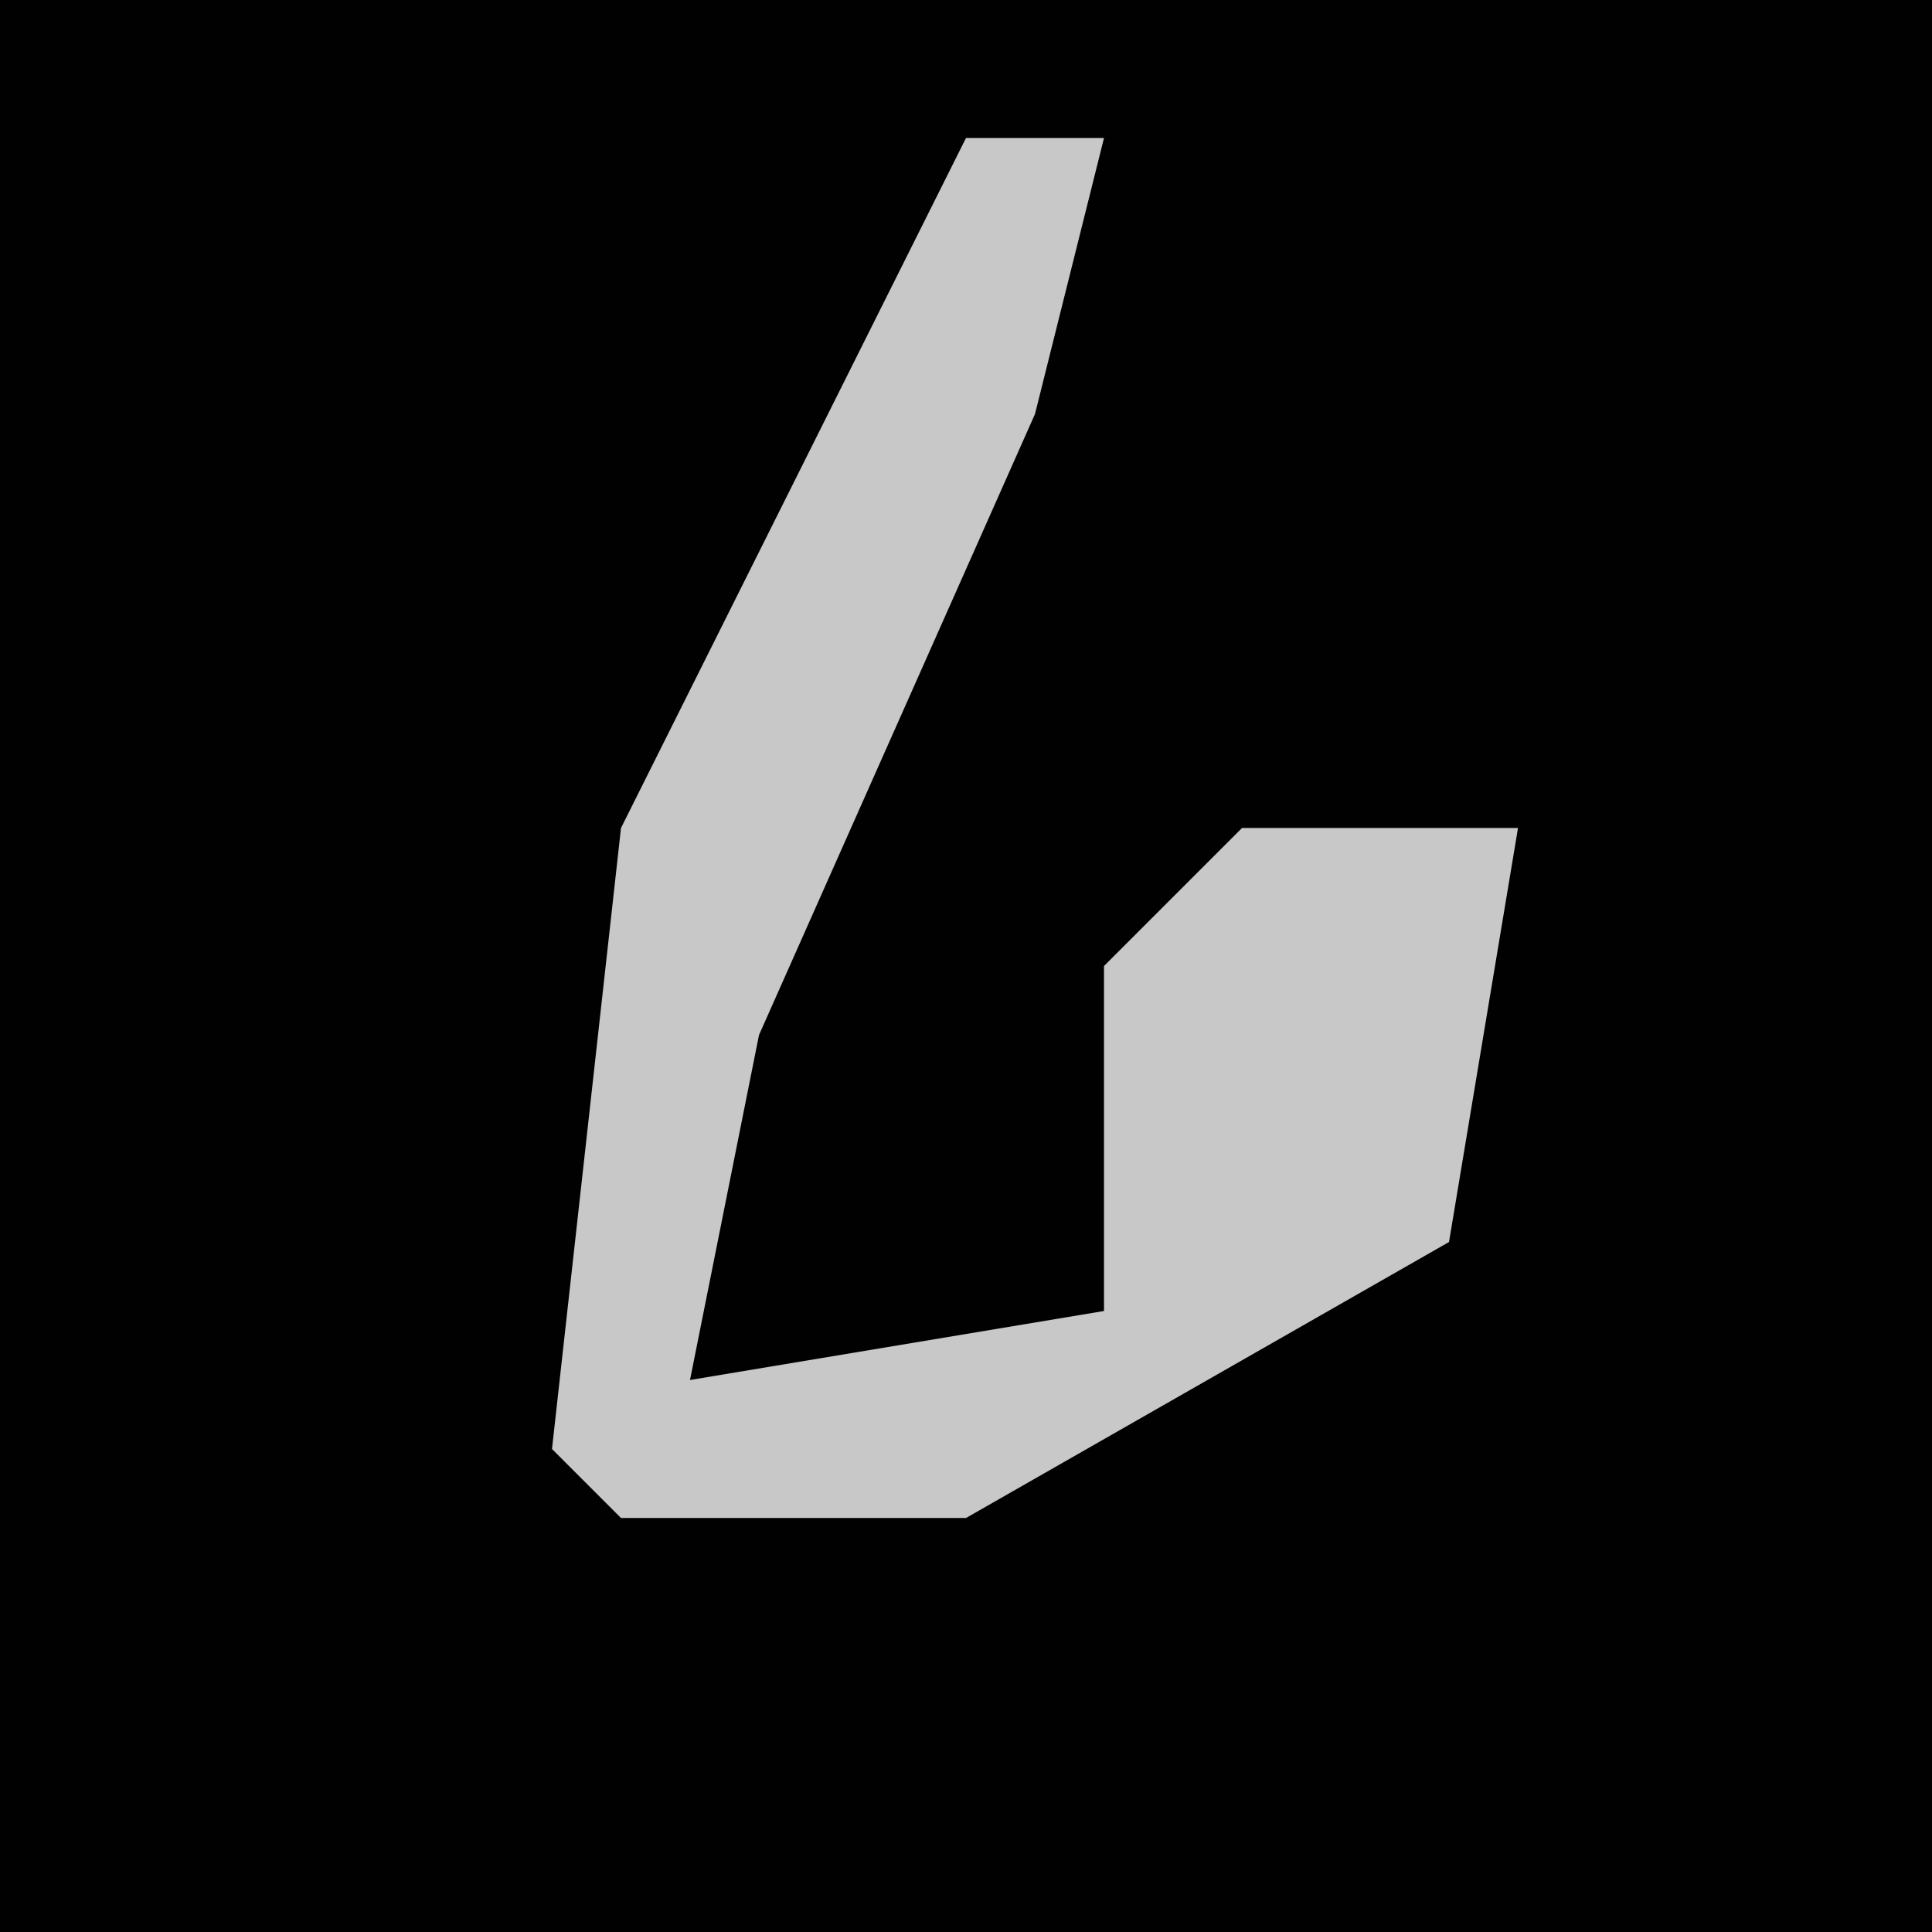 <?xml version="1.0" encoding="UTF-8"?>
<svg version="1.1" xmlns="http://www.w3.org/2000/svg" width="28" height="28">
<path d="M0,0 L28,0 L28,28 L0,28 Z " fill="#010101" transform="translate(0,0)"/>
<path d="M0,0 L2,0 L1,4 L-3,13 L-4,18 L2,17 L2,12 L4,10 L8,10 L7,16 L0,20 L-5,20 L-6,19 L-5,10 Z " fill="#C8C8C8" transform="translate(14,2)"/>
</svg>
